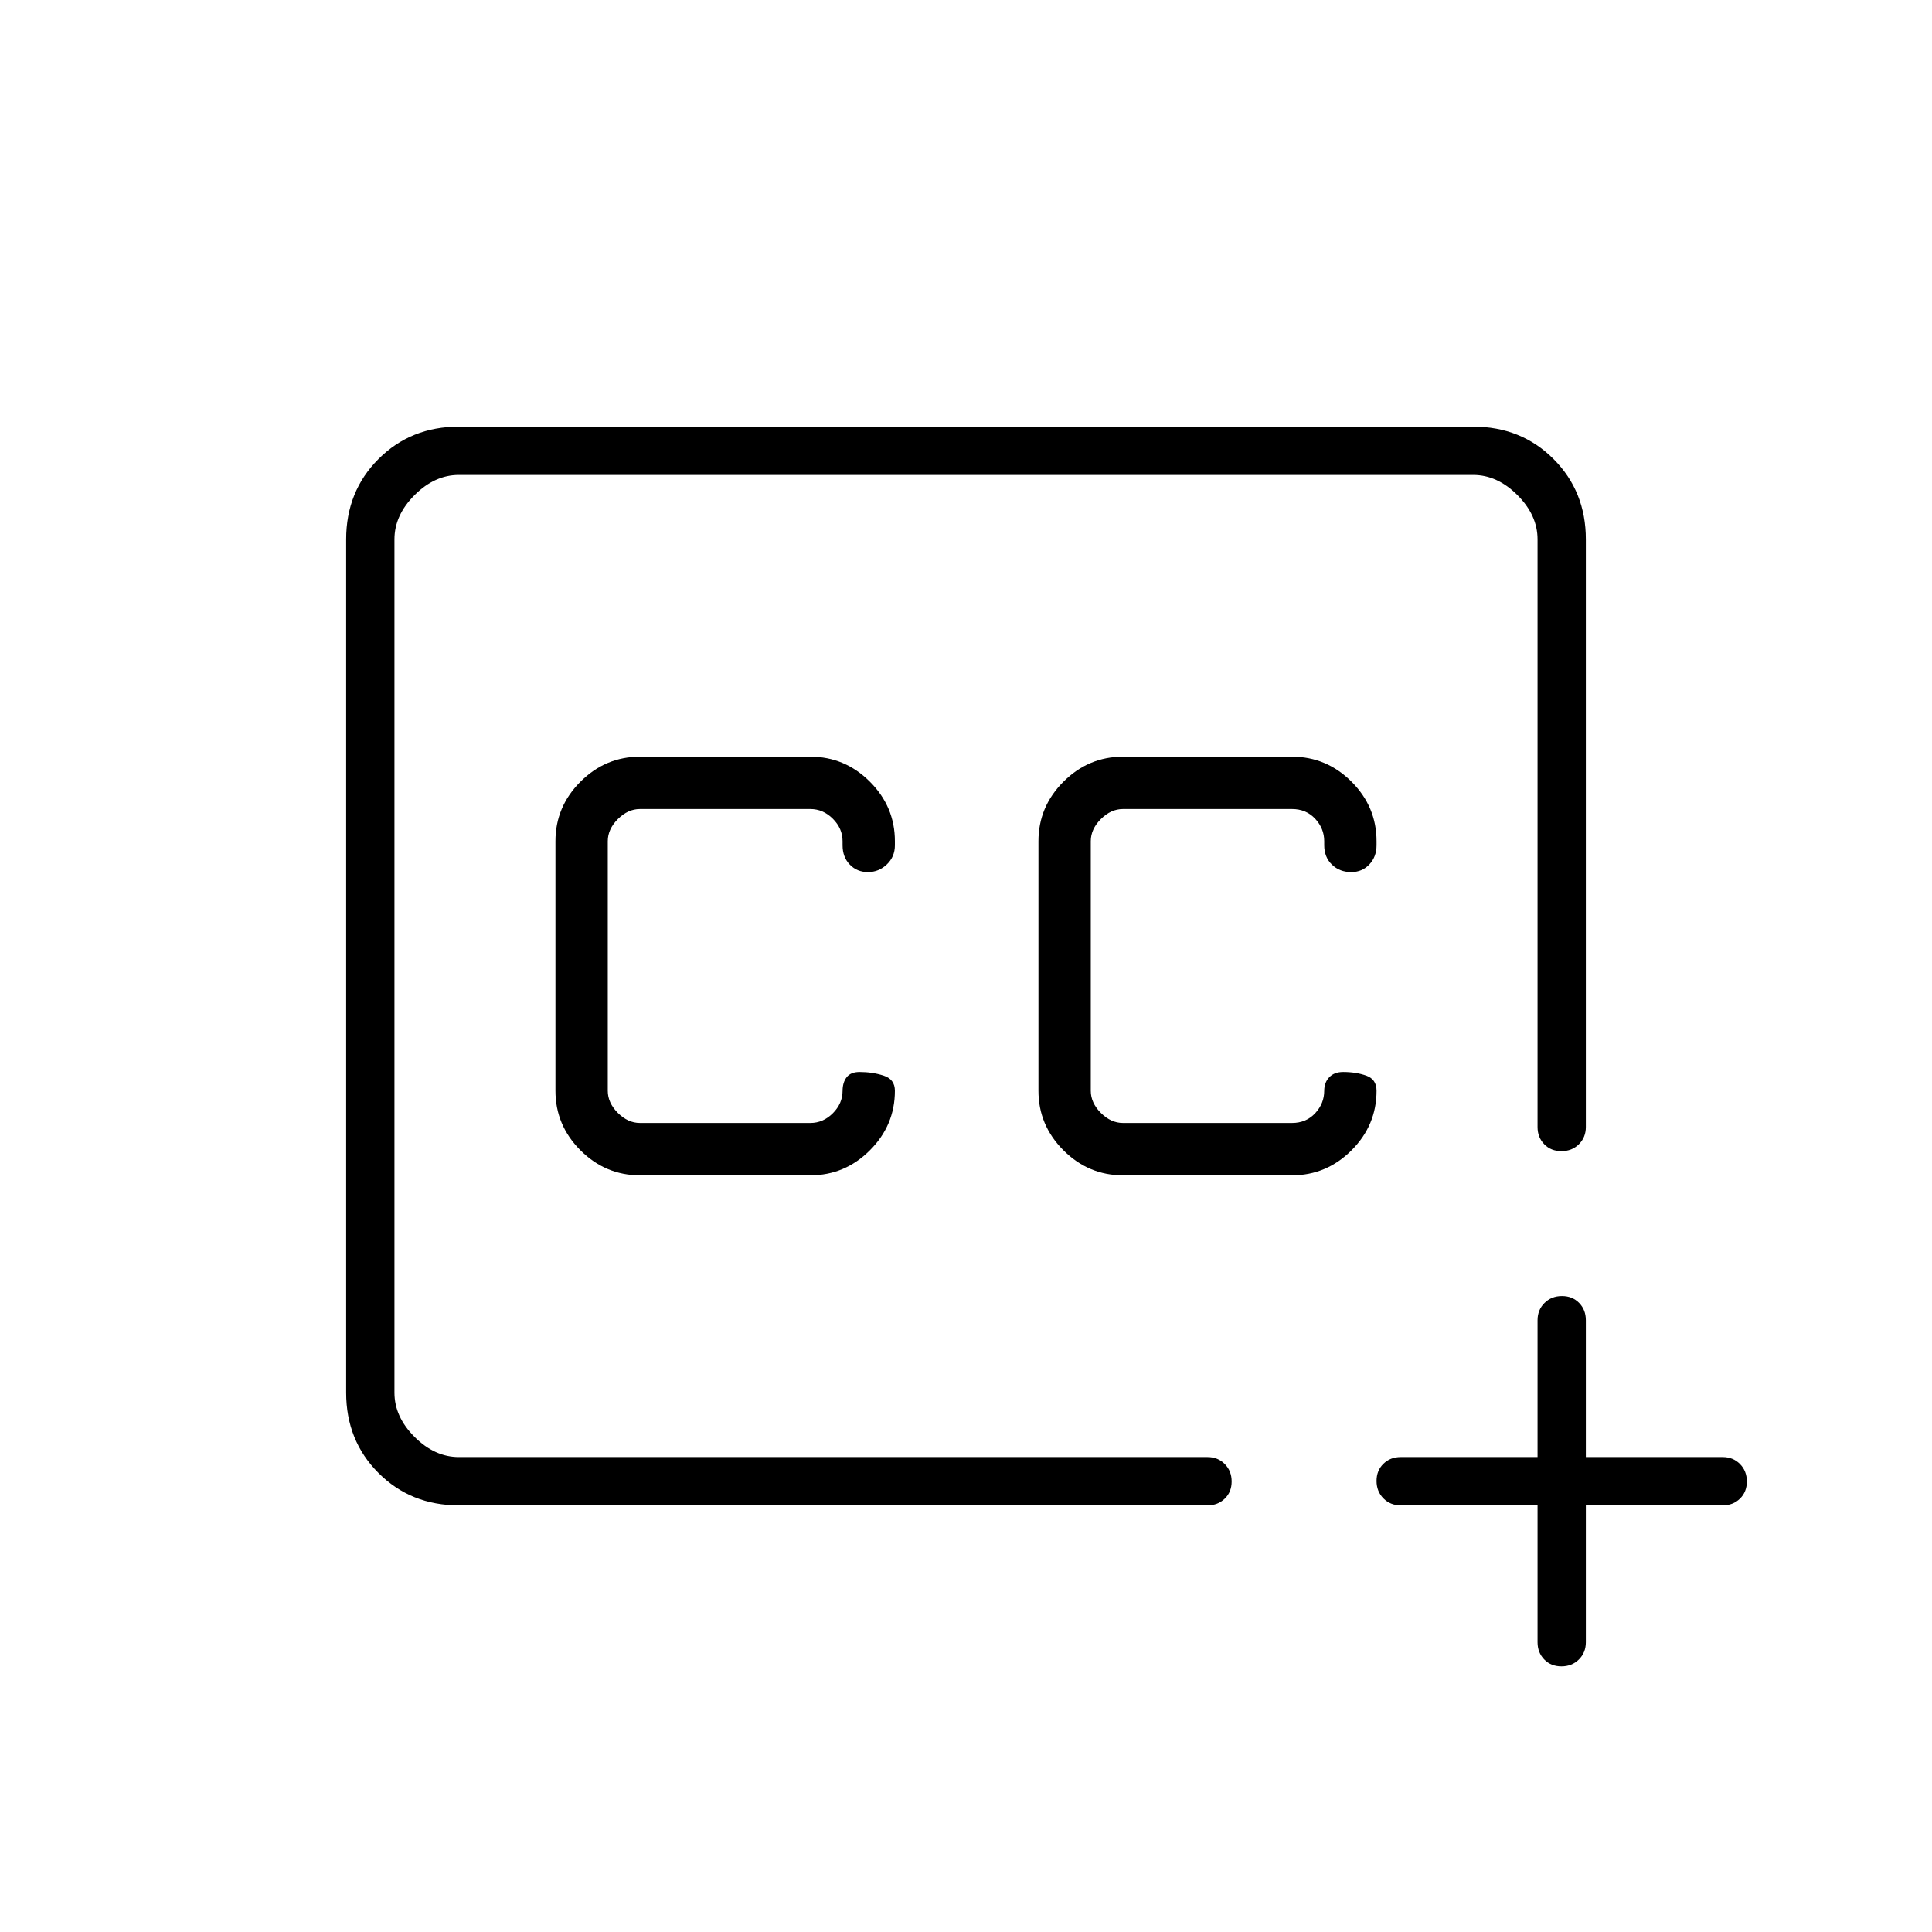 <svg xmlns="http://www.w3.org/2000/svg" height="40" viewBox="0 -960 960 960" width="40"><path d="M480-480ZM228-212q-23.85 0-39.925-16.075Q172-244.15 172-268v-424q0-23.85 16.075-39.925Q204.15-748 228-748h504q23.85 0 39.925 16.075Q788-715.85 788-692v292q0 5.15-3.462 8.575-3.462 3.425-8.667 3.425-5.204 0-8.538-3.425Q764-394.85 764-400v-292q0-12-10-22t-22-10H228q-12 0-22 10t-10 22v424q0 12 10 22t22 10h372q5.15 0 8.575 3.462 3.425 3.462 3.425 8.667 0 5.204-3.425 8.538Q605.15-212 600-212H228Zm536 0h-68q-5.15 0-8.575-3.462-3.425-3.462-3.425-8.667 0-5.204 3.425-8.538Q690.85-236 696-236h68v-68q0-5.15 3.462-8.575 3.462-3.425 8.667-3.425 5.204 0 8.538 3.425Q788-309.15 788-304v68h68q5.15 0 8.575 3.462 3.425 3.462 3.425 8.667 0 5.204-3.425 8.538Q861.15-212 856-212h-68v68q0 5.15-3.462 8.575-3.462 3.425-8.667 3.425-5.204 0-8.538-3.425Q764-138.85 764-144v-68ZM558-376h84q17.15 0 29.575-12.425T684-418q0-5.711-5.105-7.522-5.104-1.811-11.5-1.811-4.395 0-6.895 2.614-2.5 2.615-2.5 6.839v-.12q0 6.333-4.5 11.167Q649-402 642-402h-84q-6 0-11-5t-5-11v-124q0-6 5-11t11-5h84q7 0 11.5 4.833Q658-548.333 658-542v1.989q0 5.928 3.833 9.636 3.833 3.708 9.578 3.708 5.456 0 9.022-3.811Q684-534.289 684-540v-2q0-17.15-12.425-29.575T642-584h-84q-17.15 0-29.575 12.425T516-542v124q0 17.15 12.425 29.575T558-376Zm-240 0h84.667q17.15 0 29.575-12.425T444.667-418q0-5.711-5.578-7.522-5.577-1.811-11.973-1.811-4.395 0-6.422 2.614-2.027 2.615-2.027 6.839v-.12q0 6.333-4.834 11.167Q409-402 402.667-402H318q-6 0-11-5t-5-11v-124q0-6 5-11t11-5h84.667q6.333 0 11.166 4.833 4.834 4.834 4.834 11.167v1.989q0 5.928 3.604 9.636 3.605 3.708 9 3.708 5.396 0 9.396-3.811 4-3.811 4-9.522v-2q0-17.15-12.425-29.575T402.667-584H318q-17.15 0-29.575 12.425T276-542v124q0 17.15 12.425 29.575T318-376Z"/></svg>